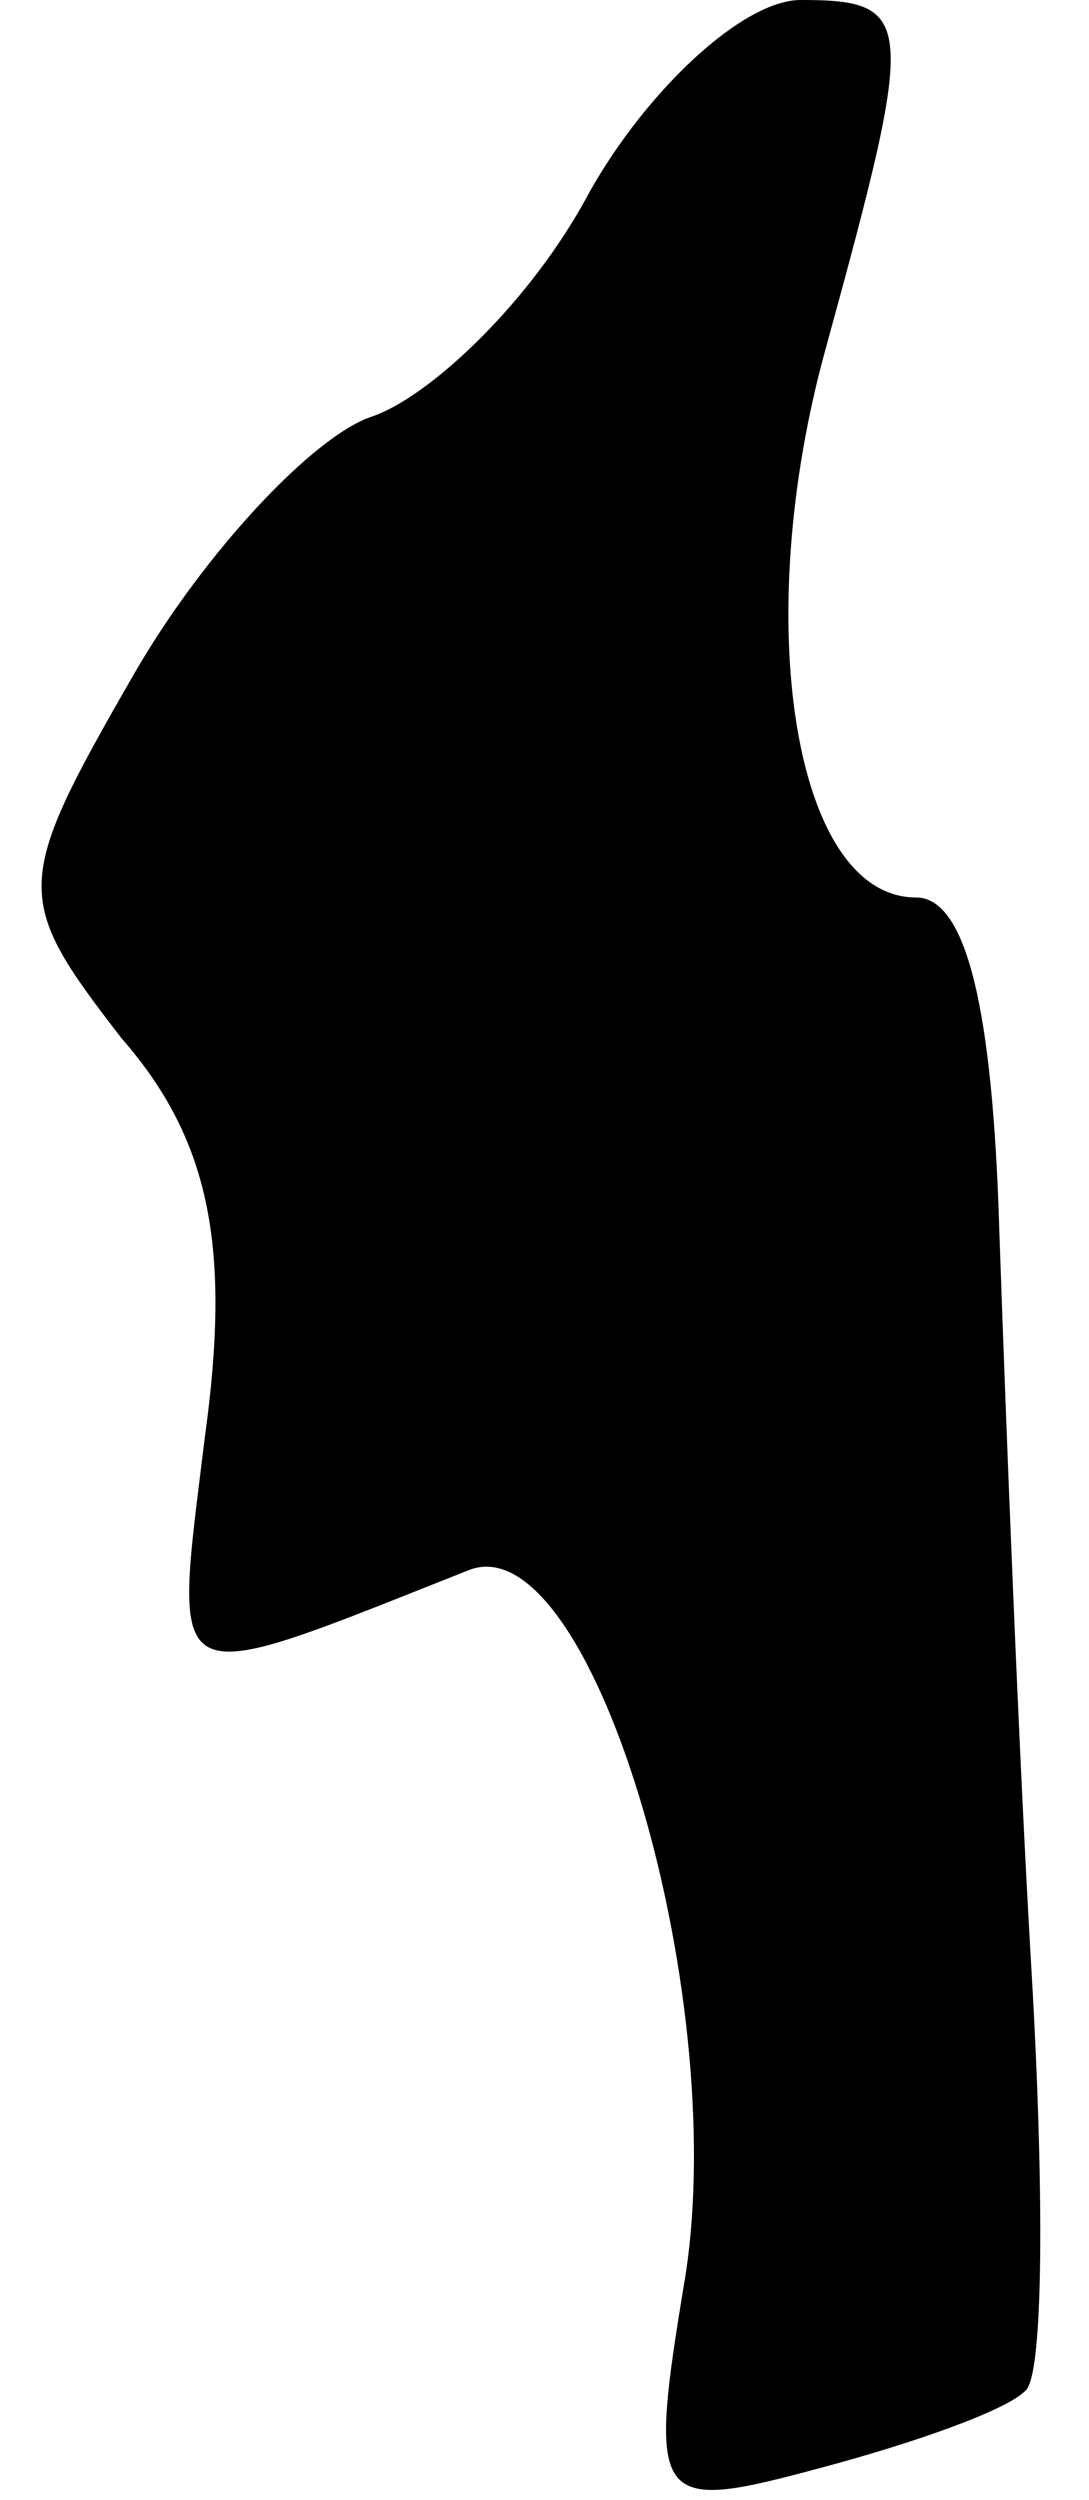 <?xml version="1.0" standalone="no"?>
<!DOCTYPE svg PUBLIC "-//W3C//DTD SVG 20010904//EN"
 "http://www.w3.org/TR/2001/REC-SVG-20010904/DTD/svg10.dtd">
<svg version="1.0" xmlns="http://www.w3.org/2000/svg"
 width="17pt" height="39pt" viewBox="0 0 17 39"
 preserveAspectRatio="xMidYMid meet">
<g transform="translate(0,39) scale(0.1,-0.1)"
fill="#000000" stroke="none">
<path fill="#000000" stroke="none" d="M92 360 c-9 -17 -25 -32 -34 -35 -9 -3
-26 -21 -37 -40 -19 -33 -19 -35 -2 -57 14 -16 17 -33 13 -62 -5 -41 -7 -40
41 -21 19 8 41 -65 34 -110 -6 -36 -5 -37 21 -30 15 4 29 9 32 12 3 2 3 32 1
66 -2 34 -4 86 -5 115 -1 34 -5 52 -13 52 -19 0 -26 43 -14 86 14 51 14 54 -4
54 -9 0 -24 -14 -33 -30z"/>
</g>
</svg>
